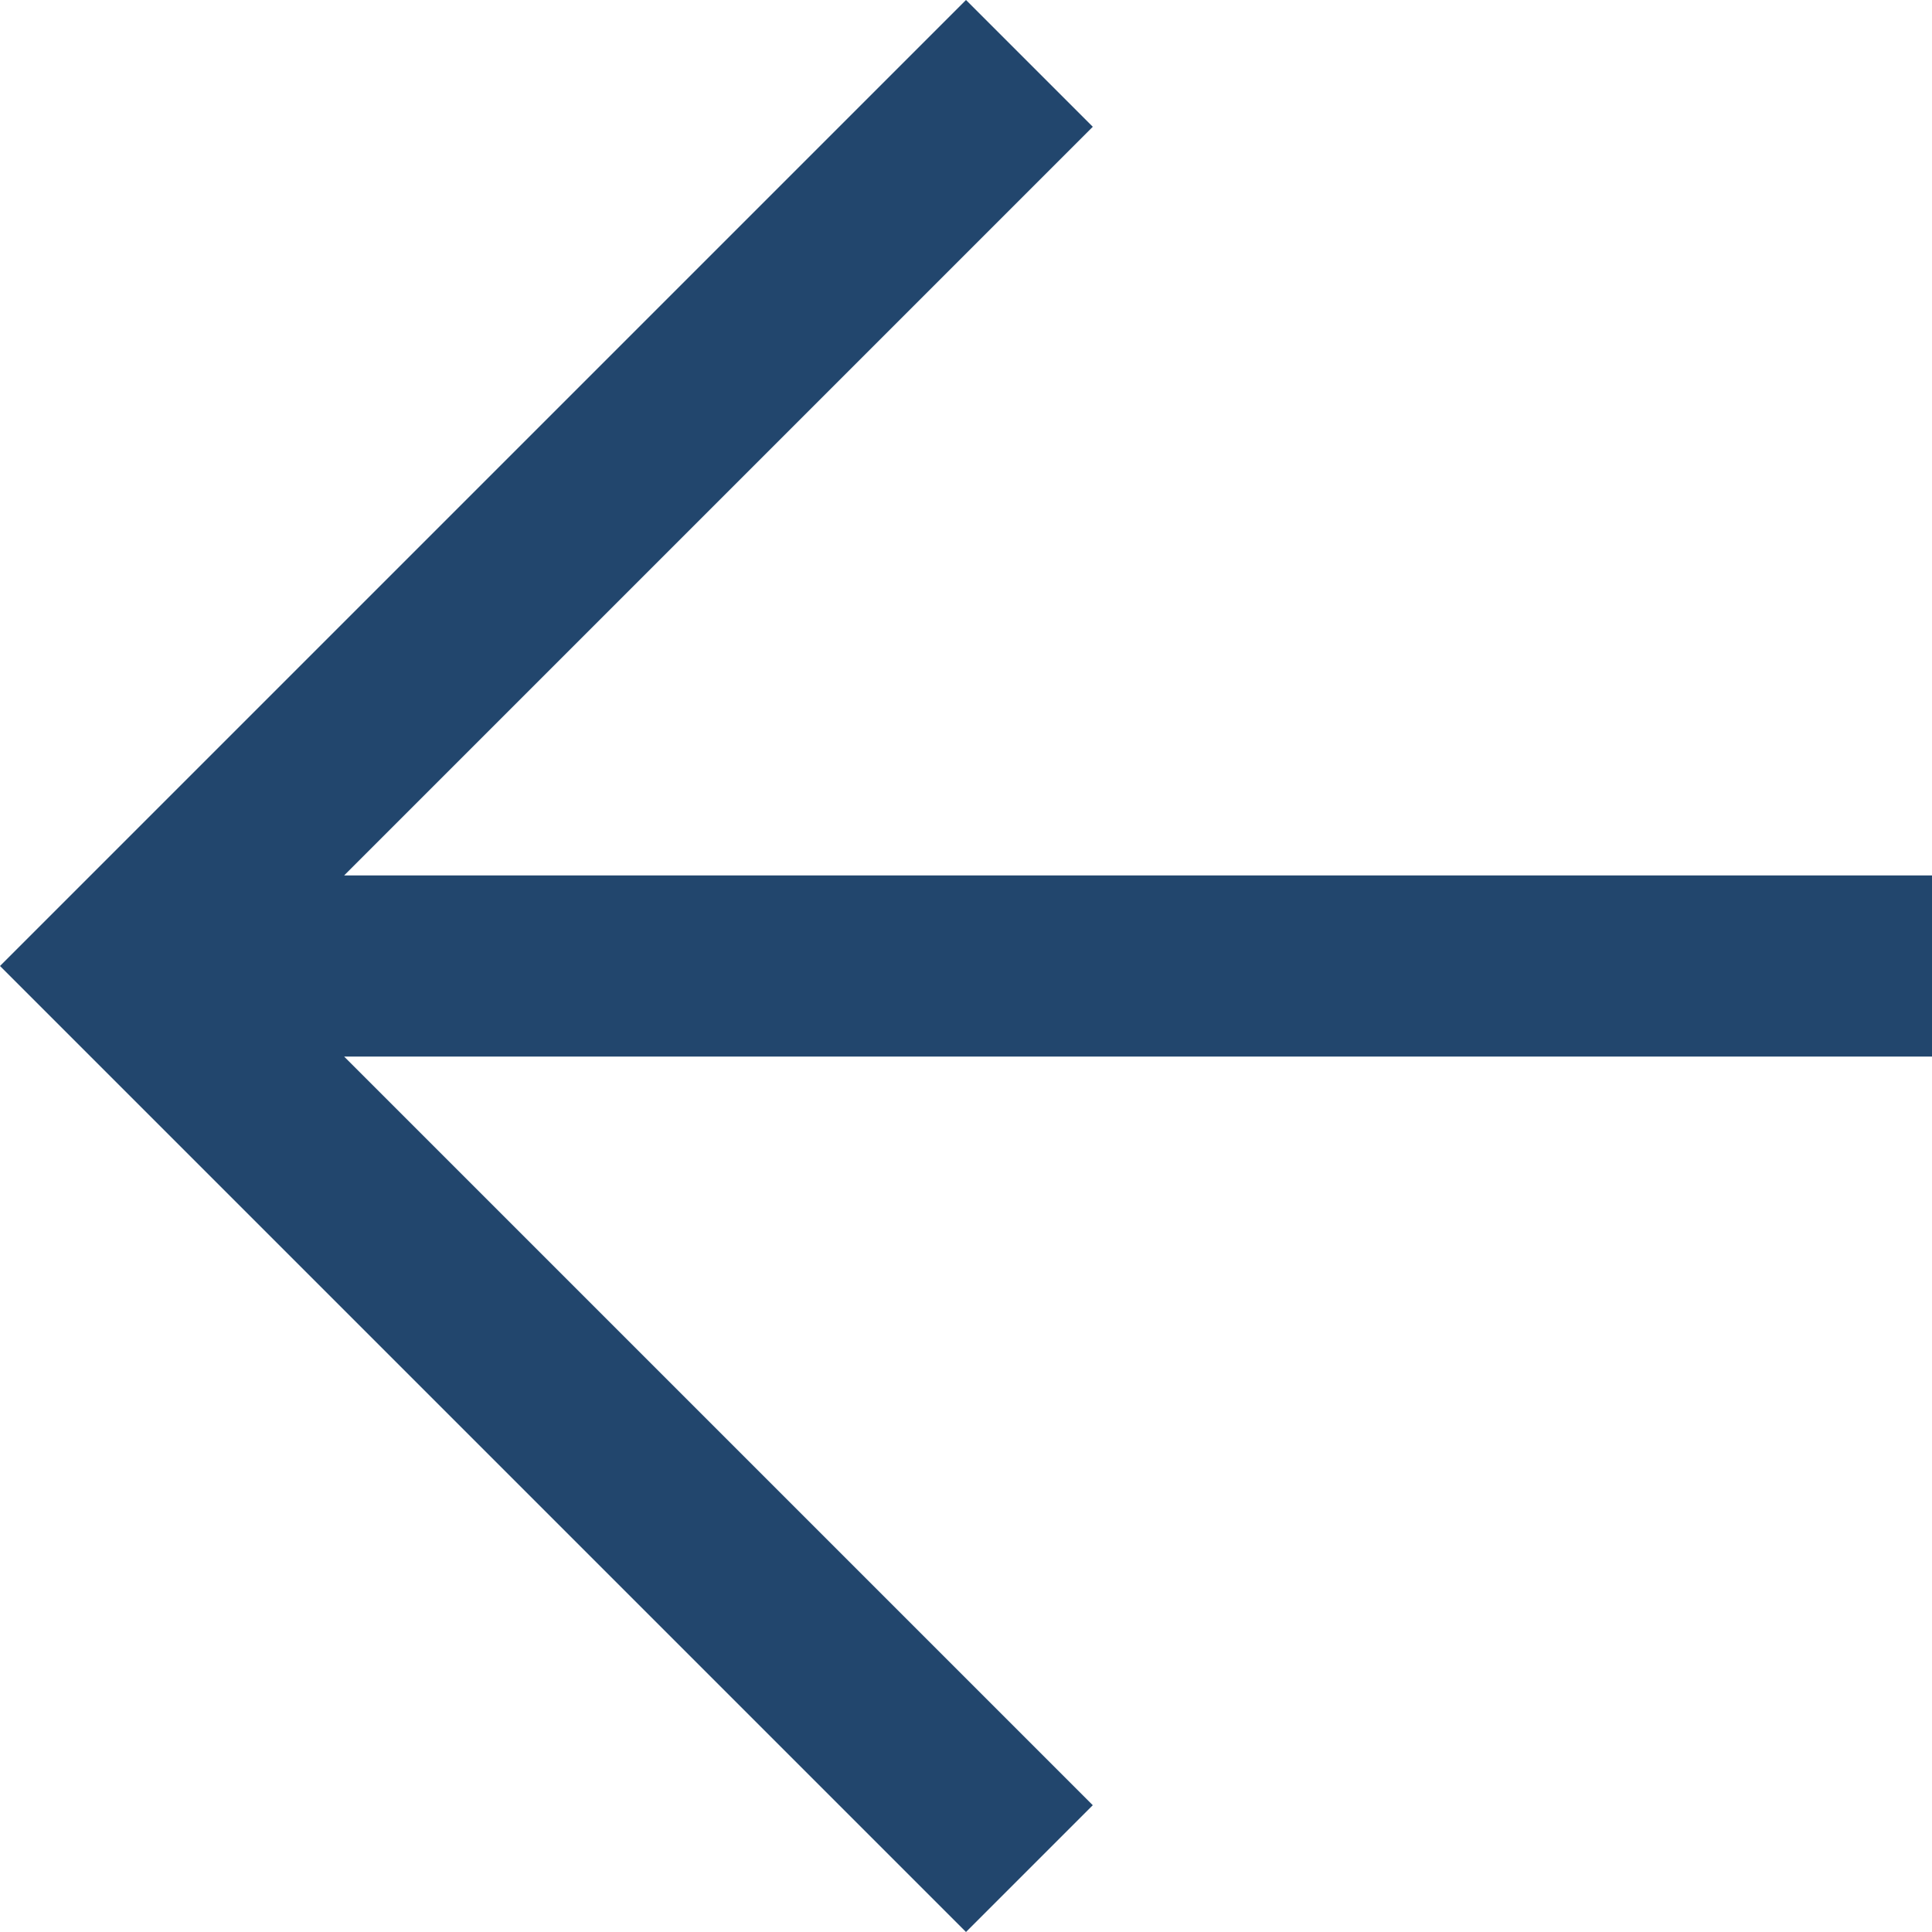<svg width="24" height="24" viewBox="0 0 24 24" fill="none" xmlns="http://www.w3.org/2000/svg">
<path d="M4.275 13.125L13.575 22.425L12 24L0 12L12 0L13.575 1.575L4.275 10.875H24V13.125H4.275Z" fill="#22466D"/>
</svg>
